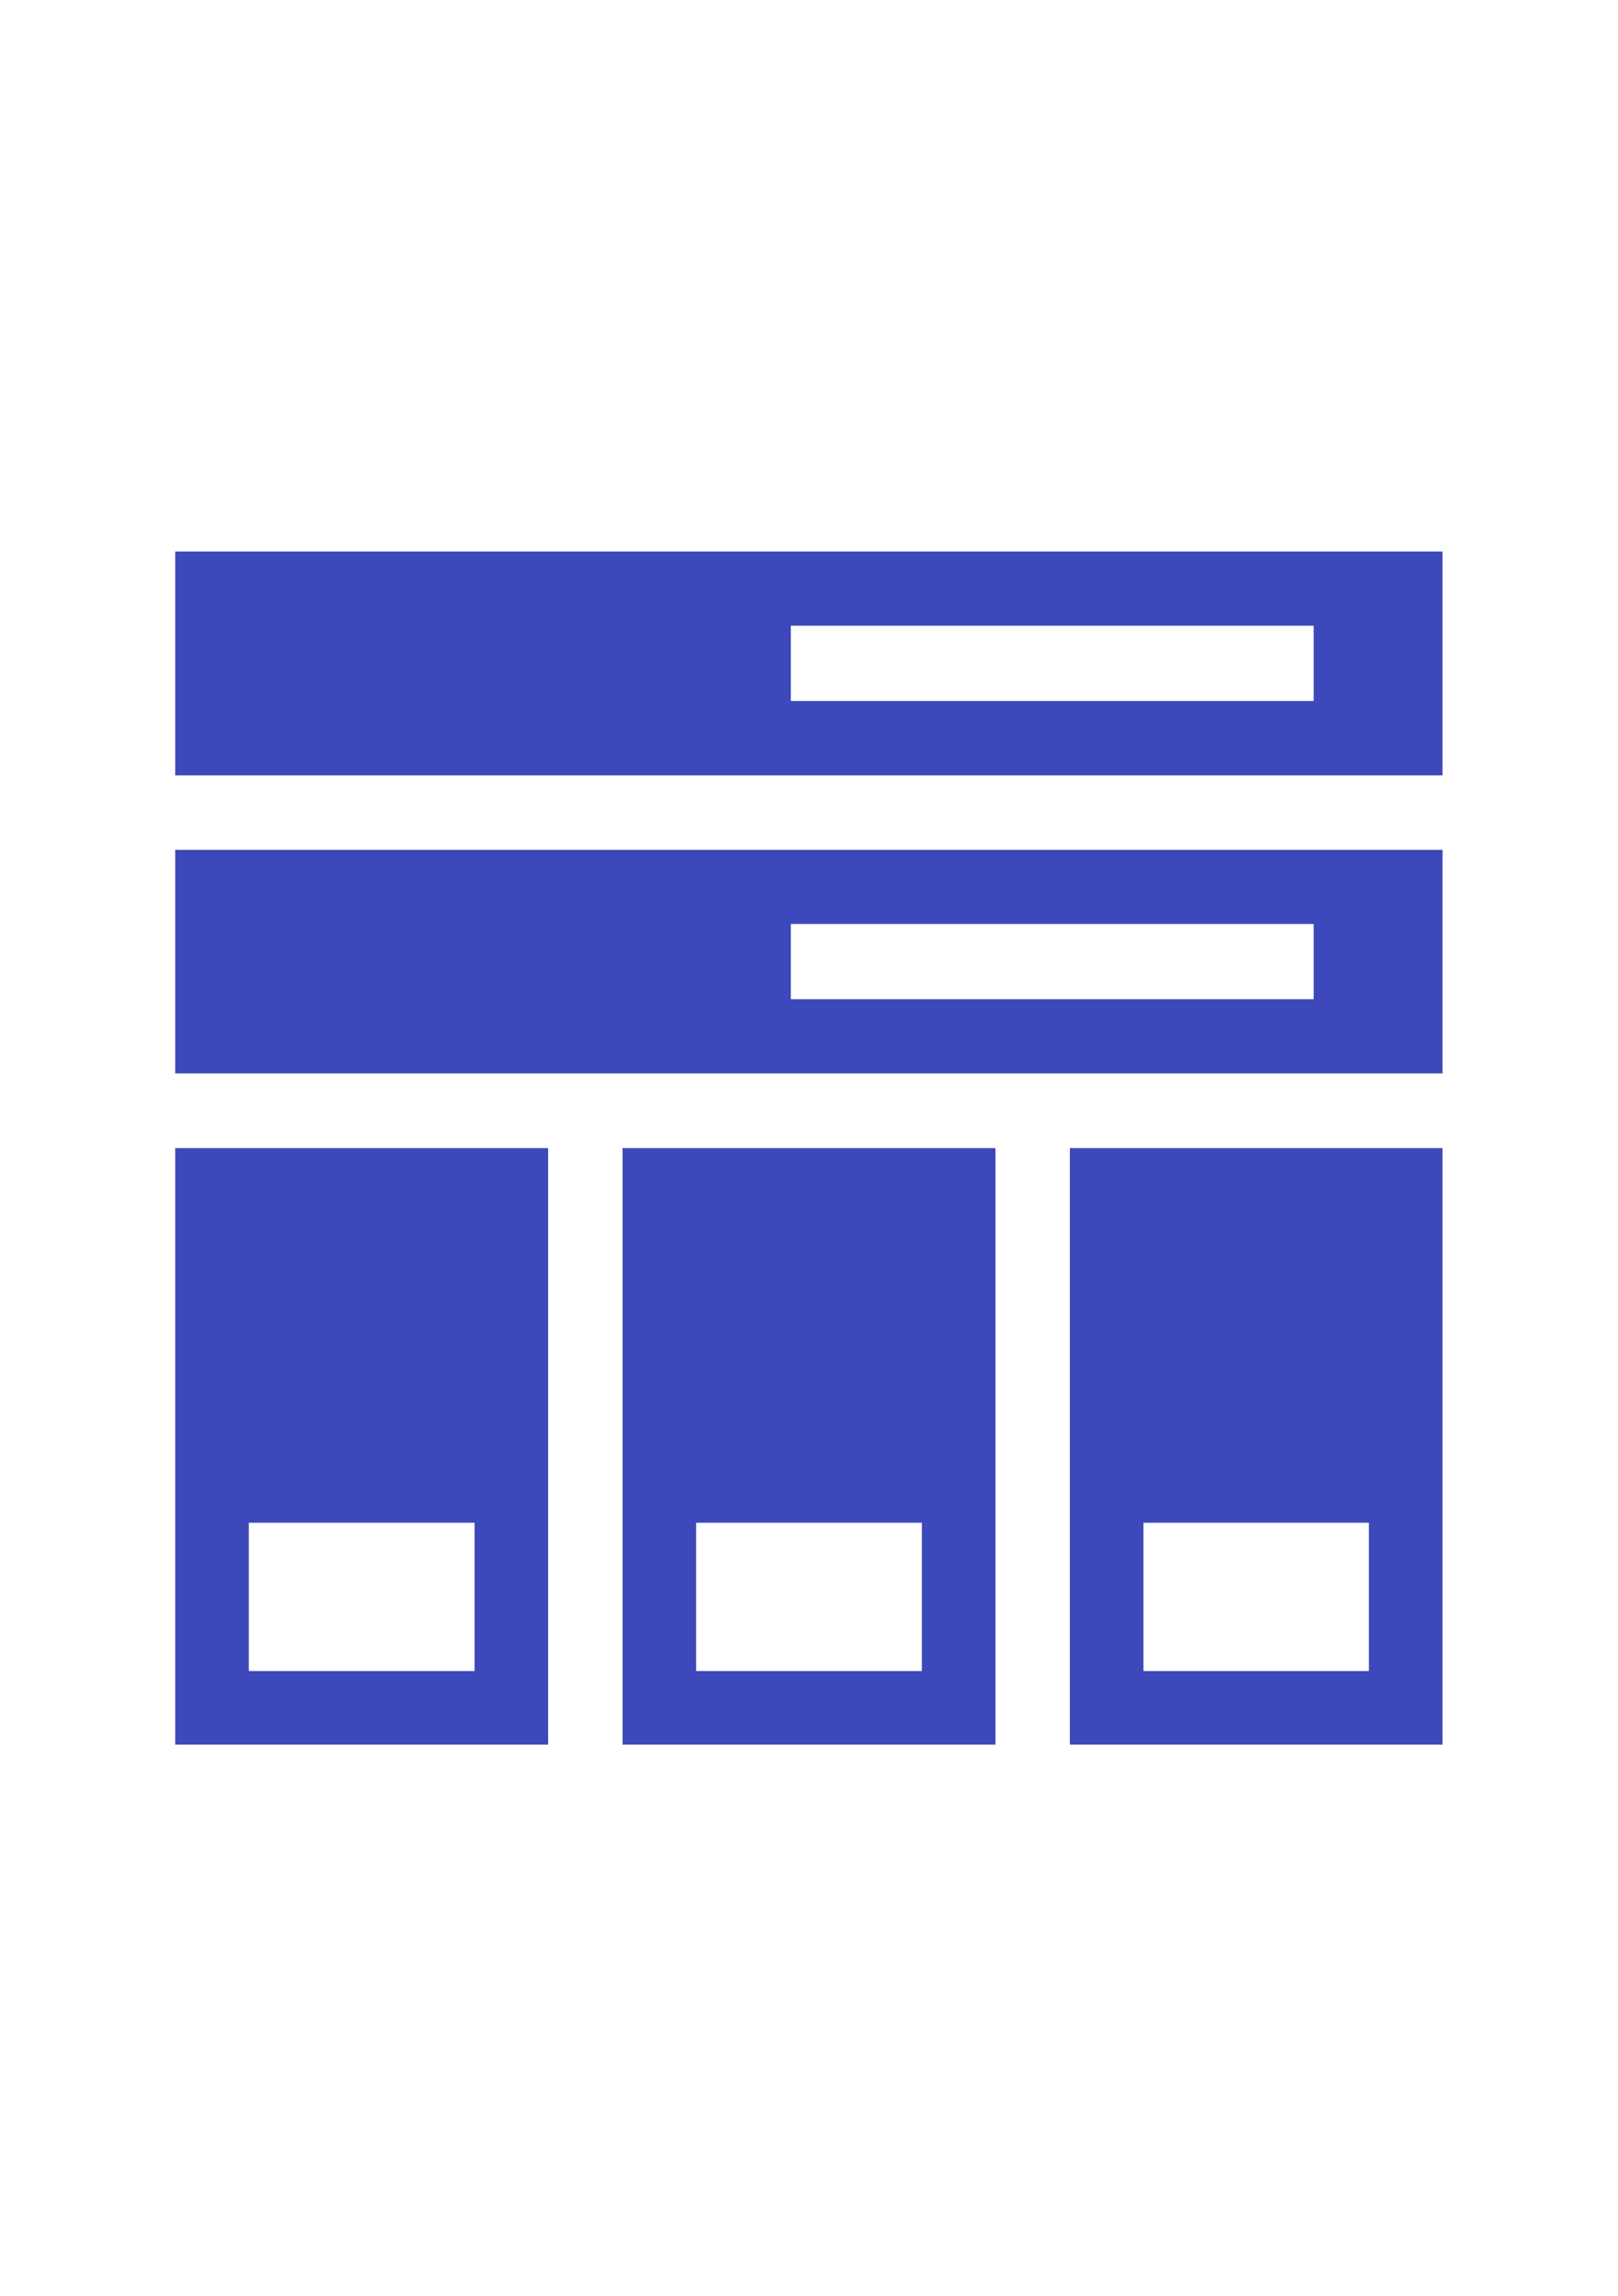 <?xml version="1.0" encoding="UTF-8"?>
<!DOCTYPE svg PUBLIC "-//W3C//DTD SVG 1.1//EN" "http://www.w3.org/Graphics/SVG/1.1/DTD/svg11.dtd">
<!-- Creator: CorelDRAW X8 -->
<svg xmlns="http://www.w3.org/2000/svg" xml:space="preserve" width="5.827in" height="8.268in" version="1.1" style="shape-rendering:geometricPrecision; text-rendering:geometricPrecision; image-rendering:optimizeQuality; fill-rule:evenodd; clip-rule:evenodd"
viewBox="0 0 5827 8268"
 xmlns:xlink="http://www.w3.org/1999/xlink">
 <defs>
  <style type="text/css">
   <![CDATA[
    .fil0 {fill:#3D48BA}
   ]]>
  </style>
 </defs>
 <g id="Layer_x0020_1">
  <g id="_2176365780384">
   <path class="fil0" d="M2242 6282l1343 0 0 -2148 -1343 0 0 2148zm265 -799l813 0 0 534 -813 0 0 -534z"/>
   <path class="fil0" d="M3853 6282l1342 0 0 -2148 -1342 0 0 2148zm265 -799l812 0 0 534 -812 0 0 -534z"/>
   <path class="fil0" d="M631 3865l4564 0 0 -805 -4564 0 0 805zm2217 -538l1883 0 0 271 -1883 0 0 -271z"/>
   <path class="fil0" d="M631 2792l4564 0 0 -806 -4564 0 0 806zm2217 -539l1883 0 0 271 -1883 0 0 -271z"/>
   <path class="fil0" d="M631 6282l1343 0 0 -2148 -1343 0 0 2148zm265 -799l813 0 0 534 -813 0 0 -534z"/>
  </g>
 </g>
</svg>
